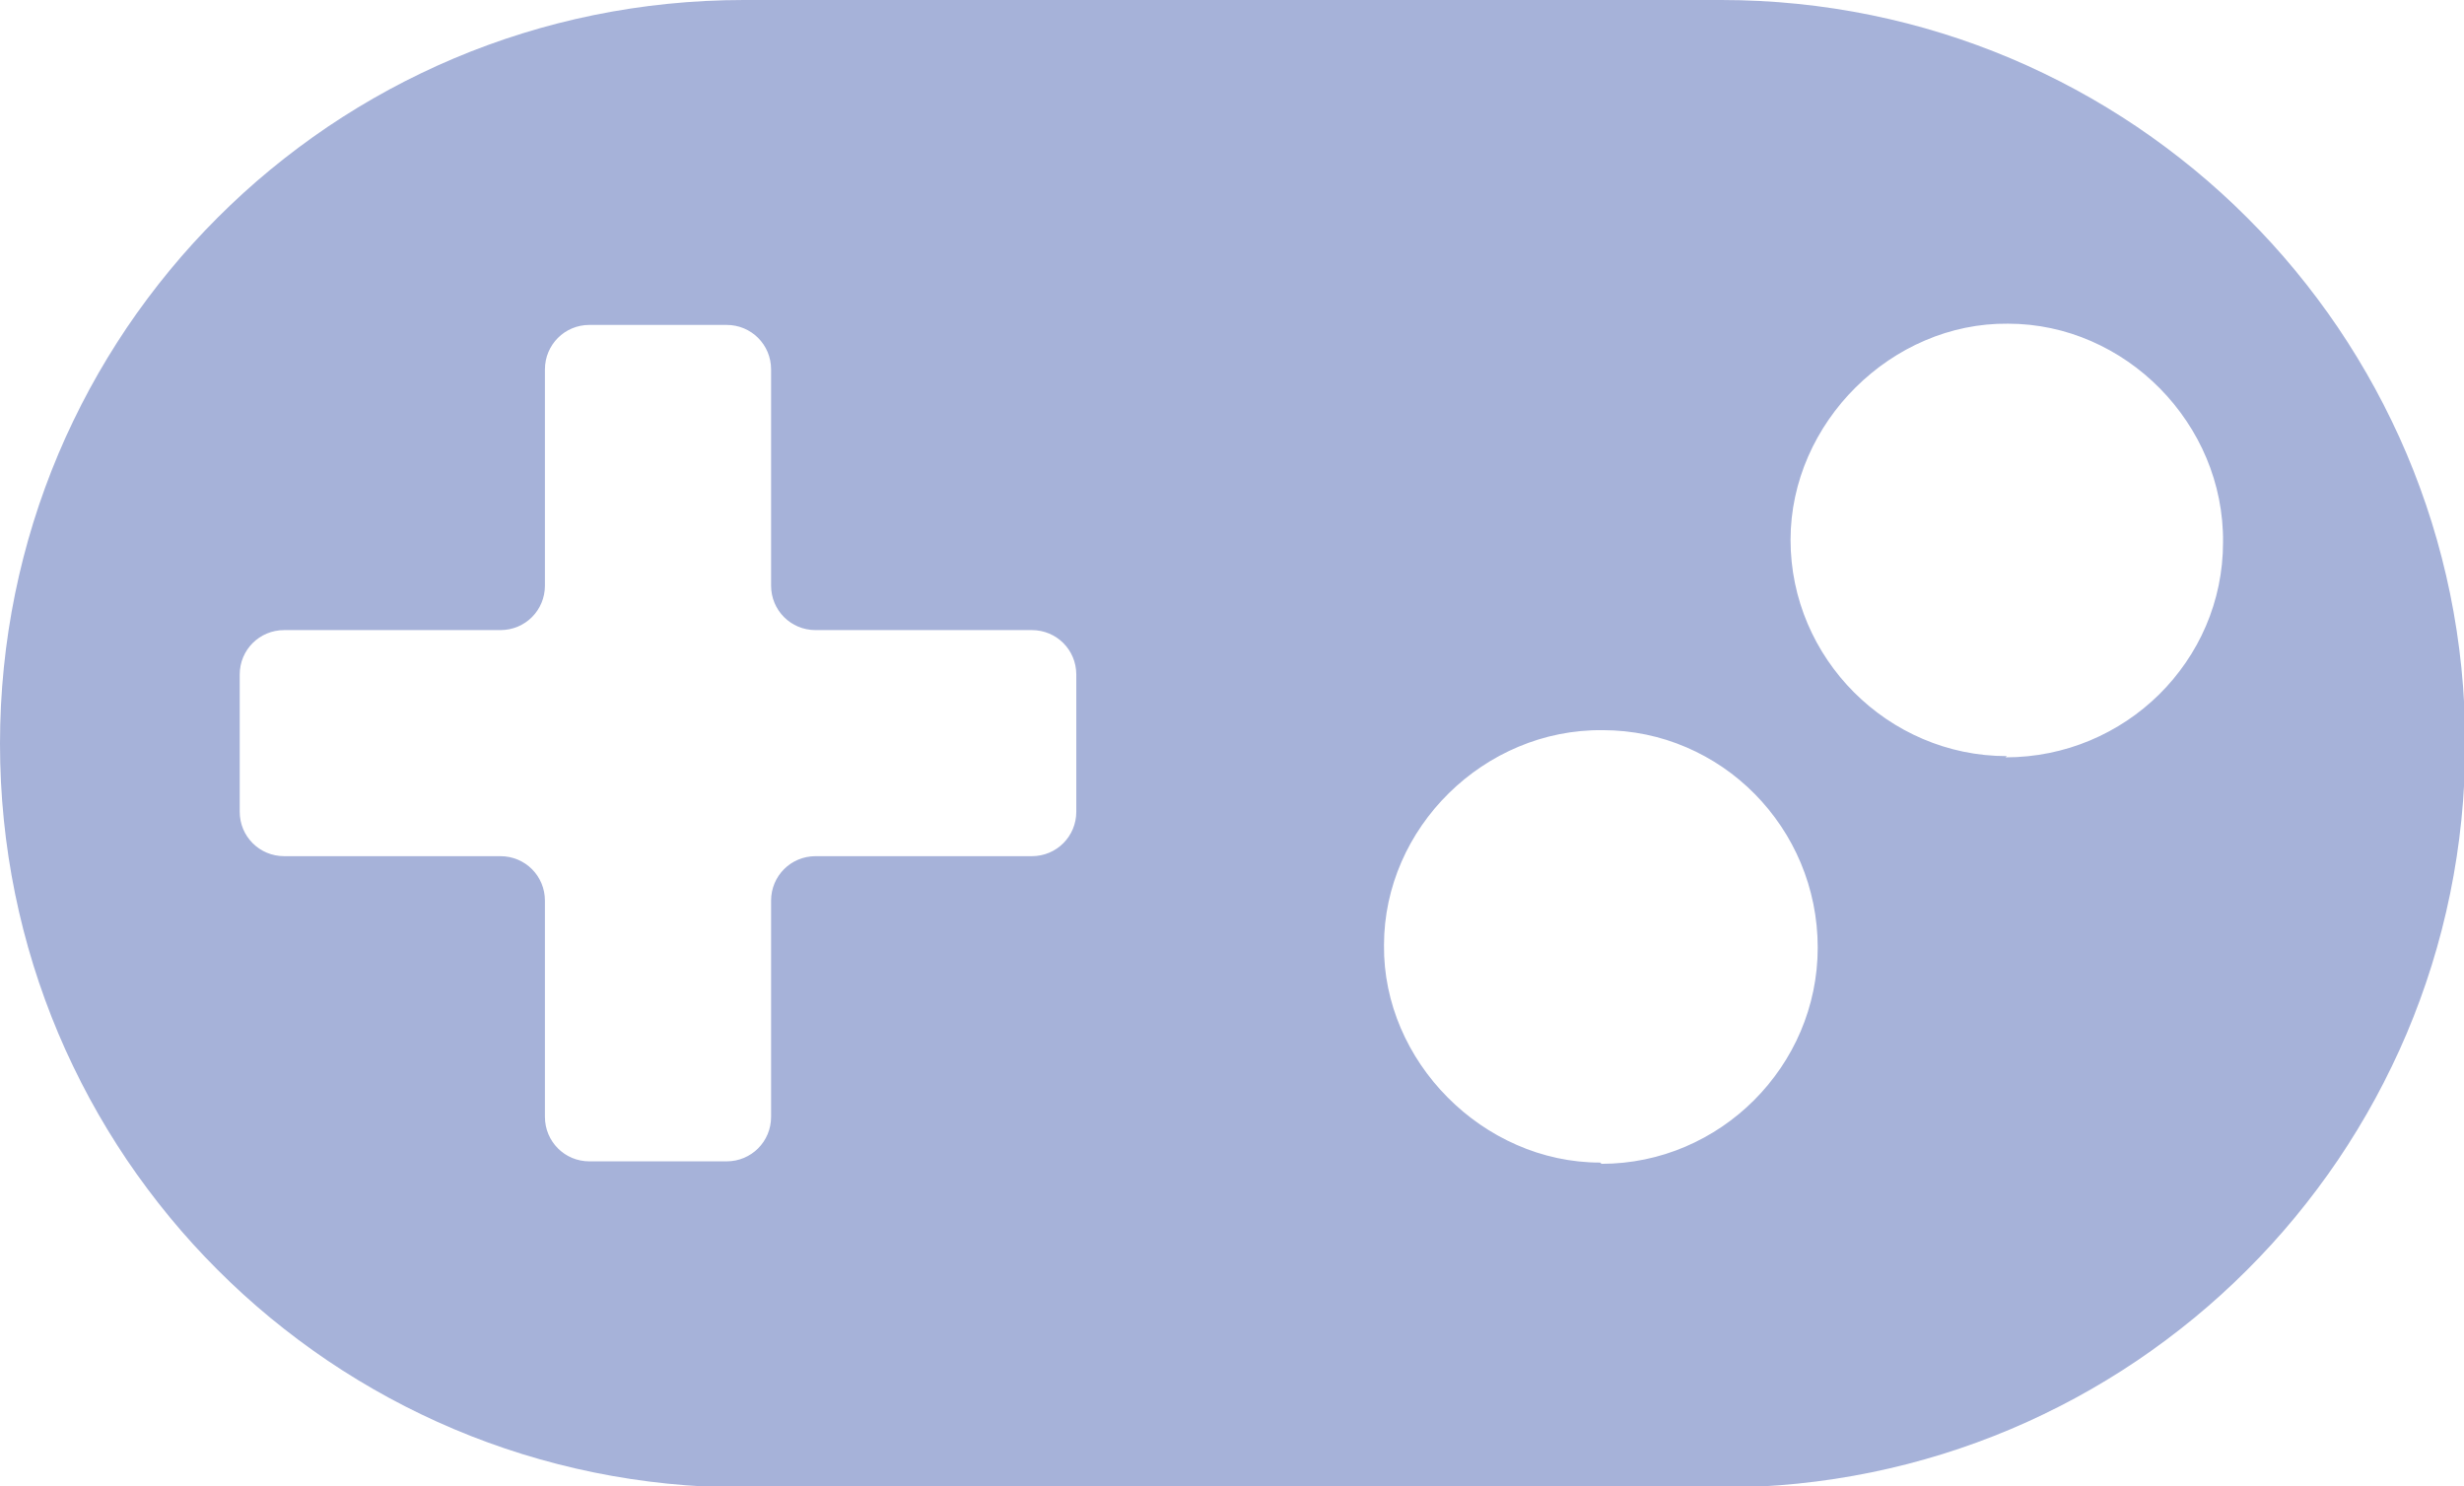 <?xml version="1.0" encoding="UTF-8"?>
<svg id="Capa_2" xmlns="http://www.w3.org/2000/svg" viewBox="0 0 19.94 12.03">
  <defs>
    <style>
      .cls-1 {
        fill: #a6b2d9;
      }
    </style>
  </defs>
  <g id="Capa_1-2" data-name="Capa_1">
    <path class="cls-1" d="M13.93,0h-7.91C2.69,0,0,2.69,0,6.02s2.69,6.02,6.02,6.02h7.91c3.32,0,6.02-2.69,6.02-6.02S17.25,0,13.93,0ZM8.71,6.57c0,.2-.16.36-.36.36h-1.75c-.2,0-.36.16-.36.36v1.75c0,.2-.16.36-.36.36h-1.11c-.2,0-.36-.16-.36-.36v-1.75c0-.2-.16-.36-.36-.36h-1.75c-.2,0-.36-.16-.36-.36v-1.11c0-.2.16-.36.36-.36h1.75c.2,0,.36-.16.36-.36v-1.75c0-.2.16-.36.36-.36h1.11c.2,0,.36.16.36.36v1.75c0,.2.16.36.36.36h1.75c.2,0,.36.16.36.36v1.11ZM12.95,9.41c-.95,0-1.76-.82-1.75-1.76,0-.95.81-1.75,1.77-1.74.96,0,1.74.79,1.74,1.76,0,.96-.79,1.75-1.75,1.75ZM16.24,6.12c-.96,0-1.75-.79-1.75-1.75,0-.95.82-1.76,1.76-1.75.95,0,1.75.81,1.74,1.77,0,.96-.79,1.74-1.76,1.74Z"/>
  </g>
</svg>